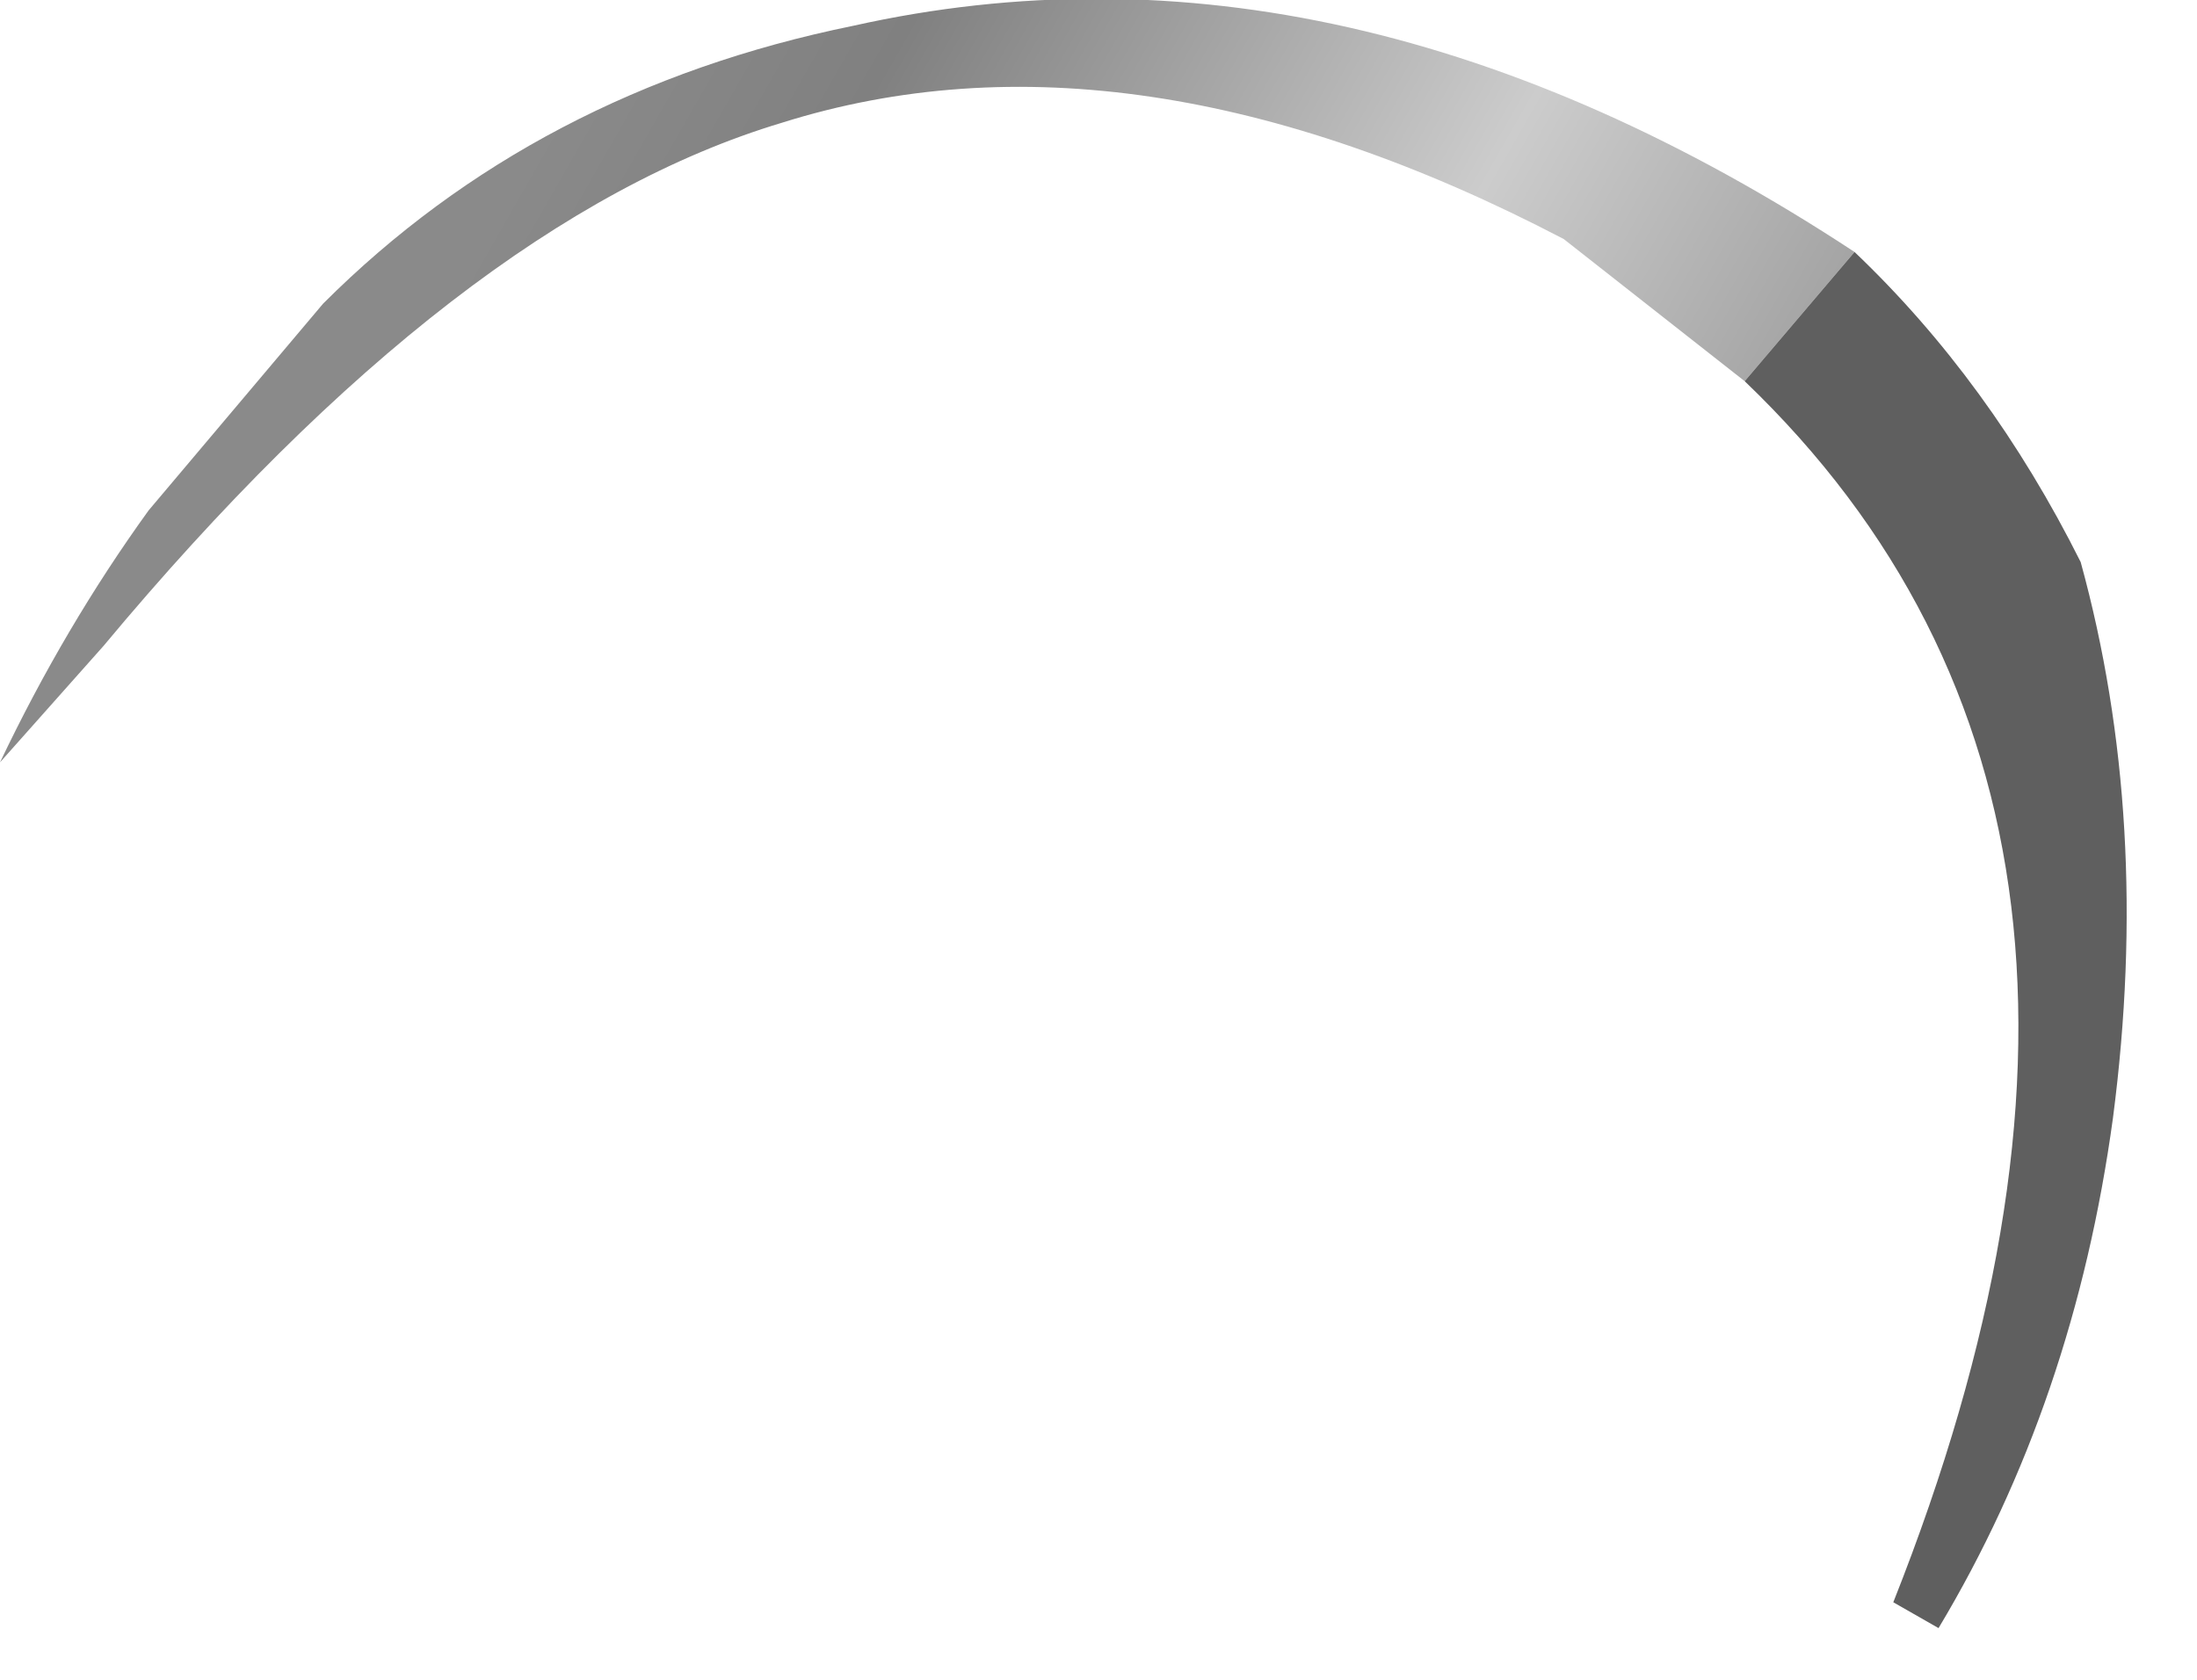 <?xml version="1.0" encoding="utf-8"?>
<svg version="1.1" id="Layer_1"
xmlns="http://www.w3.org/2000/svg"
xmlns:xlink="http://www.w3.org/1999/xlink"
width="17px" height="13px"
xml:space="preserve">
<g id="PathID_1638" transform="matrix(1, 0, 0, 1, 0, 0)">
<linearGradient
id="LinearGradID_478" gradientUnits="userSpaceOnUse" gradientTransform="matrix(0.008, 0.004, -0.004, 0.007, 9.8, 5.95)" spreadMethod ="pad" x1="-819.2" y1="0" x2="819.2" y2="0" >
<stop  offset="0" style="stop-color:#8A8A8A;stop-opacity:1" />
<stop  offset="0.141" style="stop-color:#808080;stop-opacity:1" />
<stop  offset="0.447" style="stop-color:#CCCCCC;stop-opacity:1" />
<stop  offset="0.808" style="stop-color:#808080;stop-opacity:1" />
<stop  offset="1" style="stop-color:#A1A1A1;stop-opacity:1" />
</linearGradient>
<path style="fill:url(#LinearGradID_478) " d="M13.5 2.95L12.1 1.85Q8.75 0.1 6.05 0.95Q3.55 1.7 0.8 5L0 5.9Q0.5 4.85 1.15 3.95L2.5 2.35Q4.15 0.7 6.6 0.2Q10.4 -0.65 14.35 1.95L13.5 2.95" />
<path style="fill:#5F5F5F;fill-opacity:1" d="M14.35 1.95Q15.4 2.95 16.1 4.35Q16.65 6.35 16.35 8.65Q16.05 10.85 15 12.6L14.65 12.4Q17.05 6.35 13.5 2.95L14.35 1.95" />
</g>
</svg>
